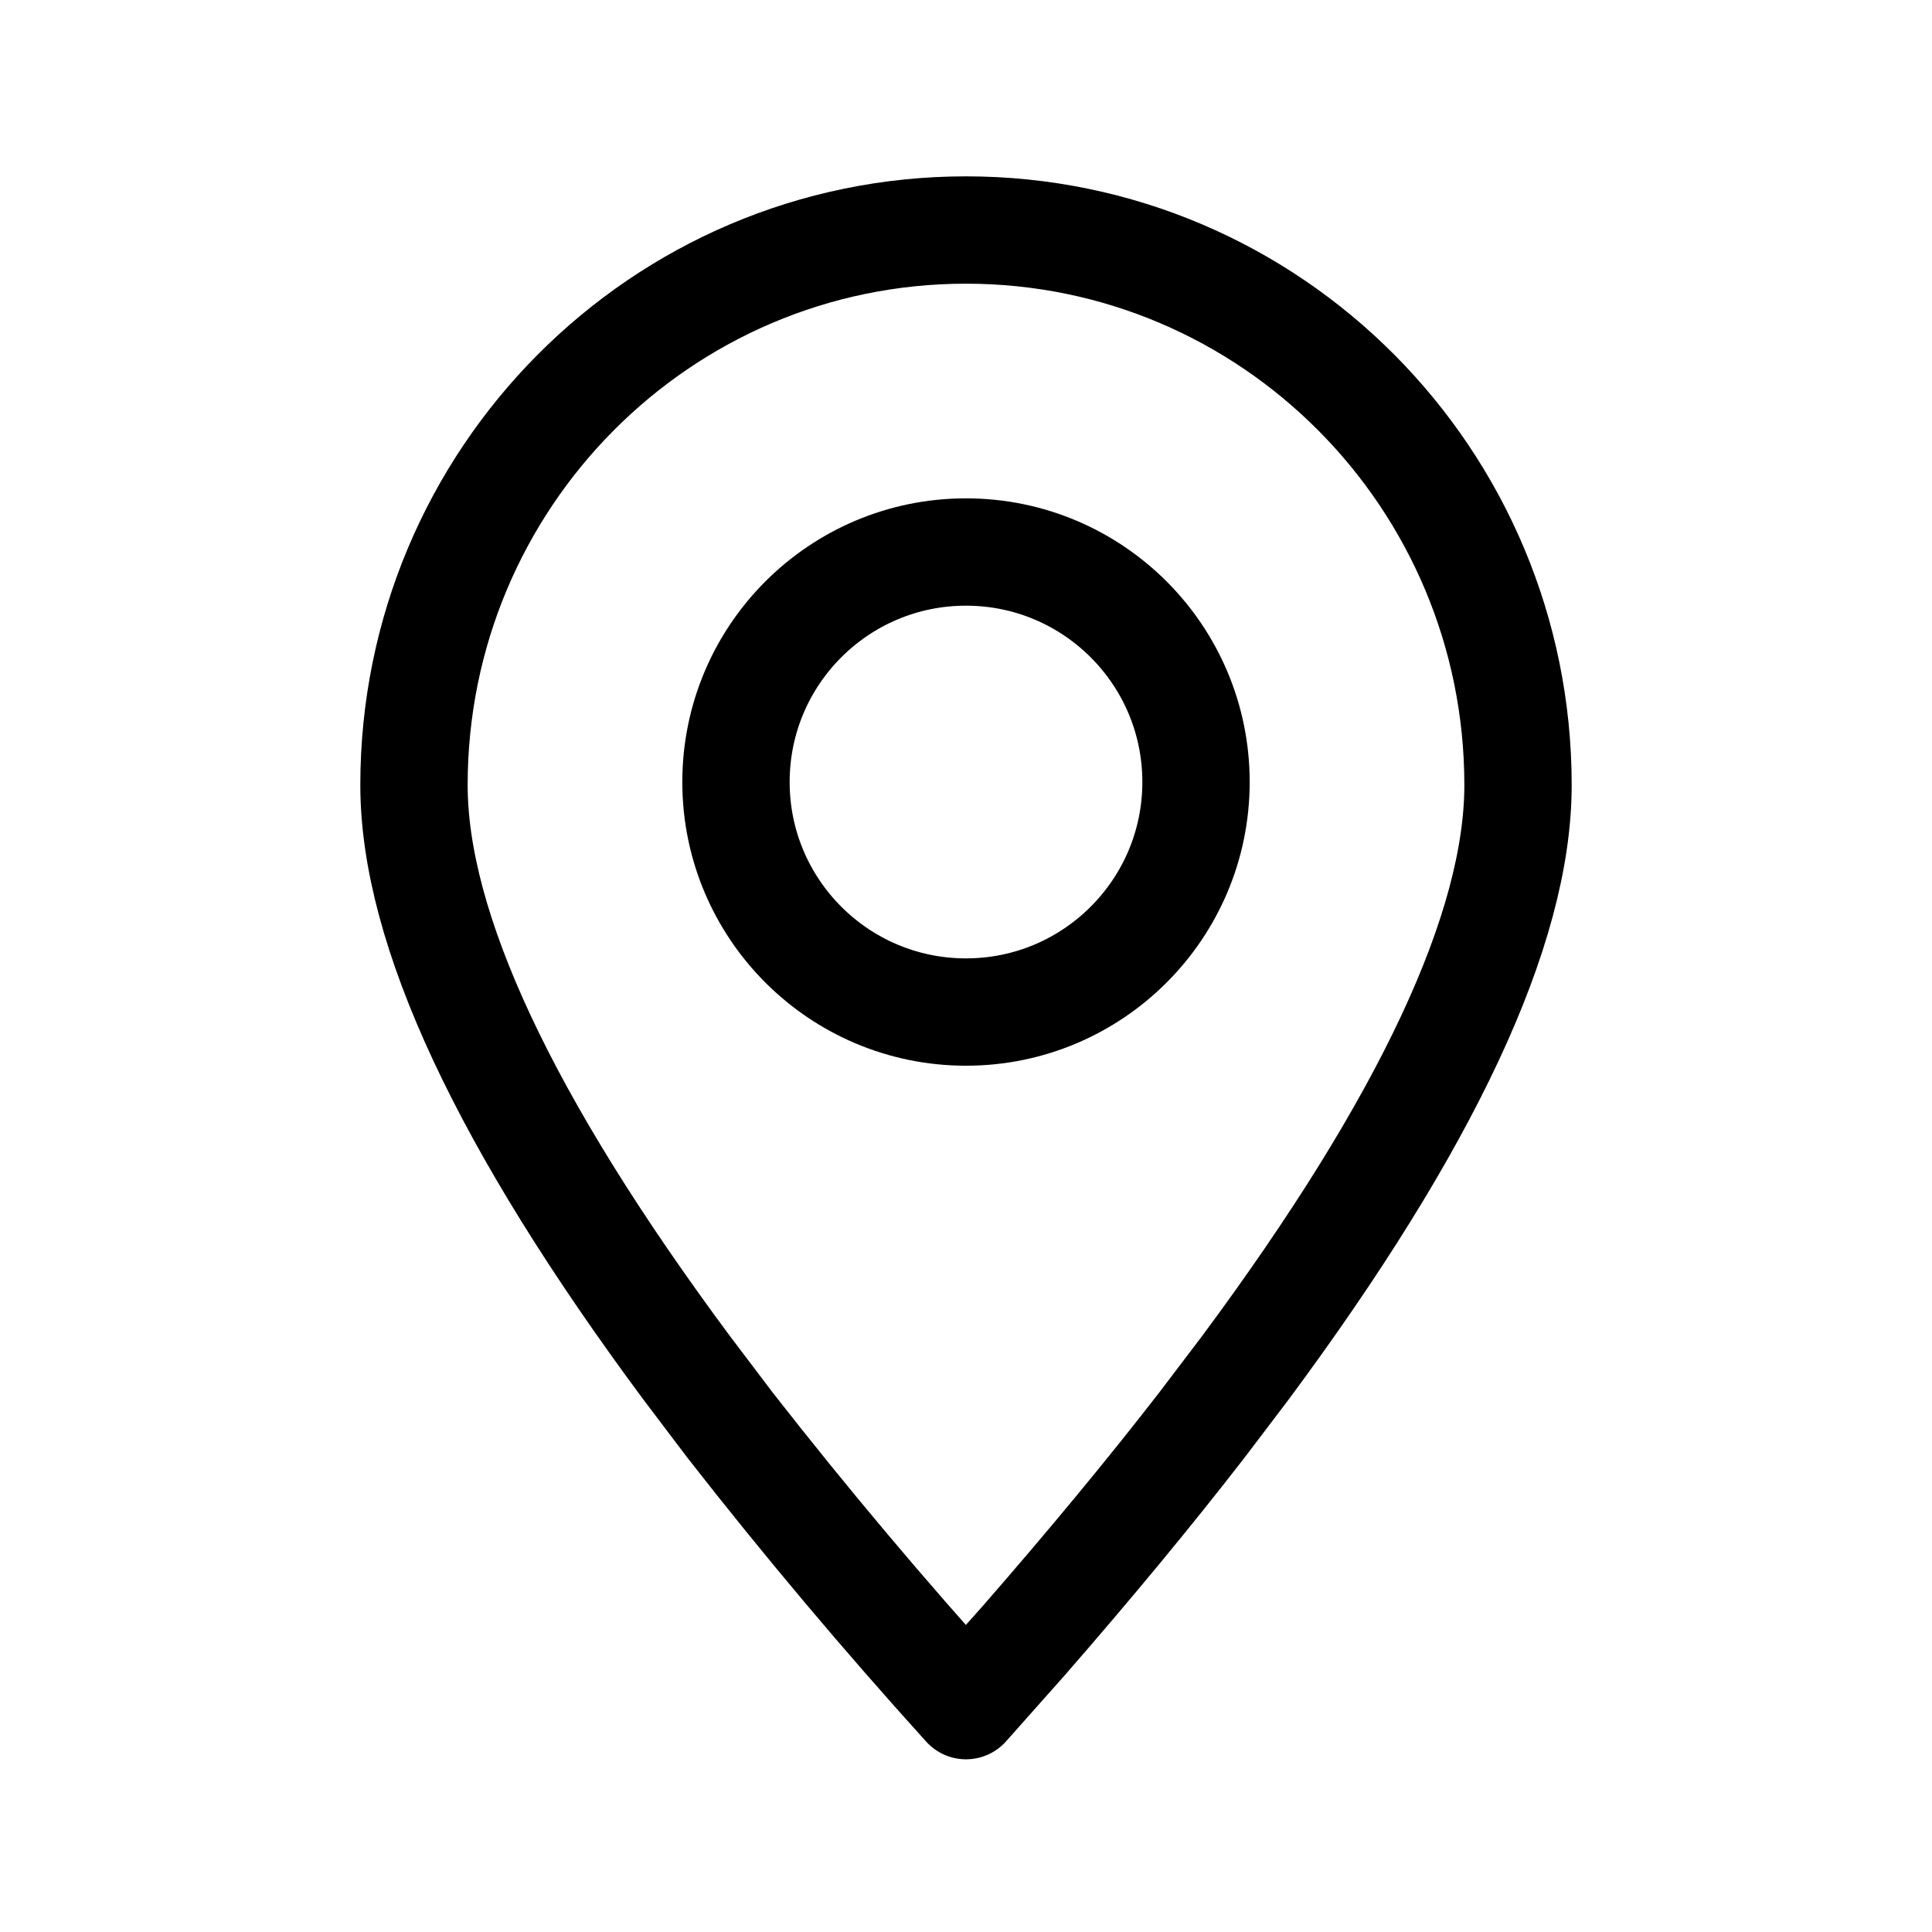 <svg width="18" height="18" viewBox="0 0 18 18" fill="none" xmlns="http://www.w3.org/2000/svg">
<g id="system-uicons:location">
<g id="Group">
<path id="Vector" fill-rule="evenodd" clip-rule="evenodd" d="M9 15.891L9.541 15.282C10.154 14.579 10.706 13.912 11.197 13.278L11.603 12.743C13.296 10.462 14.143 8.652 14.143 7.314C14.143 4.458 11.84 2.143 9 2.143C6.159 2.143 3.857 4.458 3.857 7.314C3.857 8.652 4.704 10.462 6.397 12.743L6.802 13.278C7.503 14.176 8.236 15.047 9 15.891Z" stroke="black" stroke-linecap="round" stroke-linejoin="round"/>
<path id="Vector_2" d="M9 9.429C10.183 9.429 11.143 8.469 11.143 7.286C11.143 6.102 10.183 5.143 9 5.143C7.816 5.143 6.857 6.102 6.857 7.286C6.857 8.469 7.816 9.429 9 9.429Z" stroke="black" stroke-linecap="round" stroke-linejoin="round"/>
</g>
</g>
</svg>
